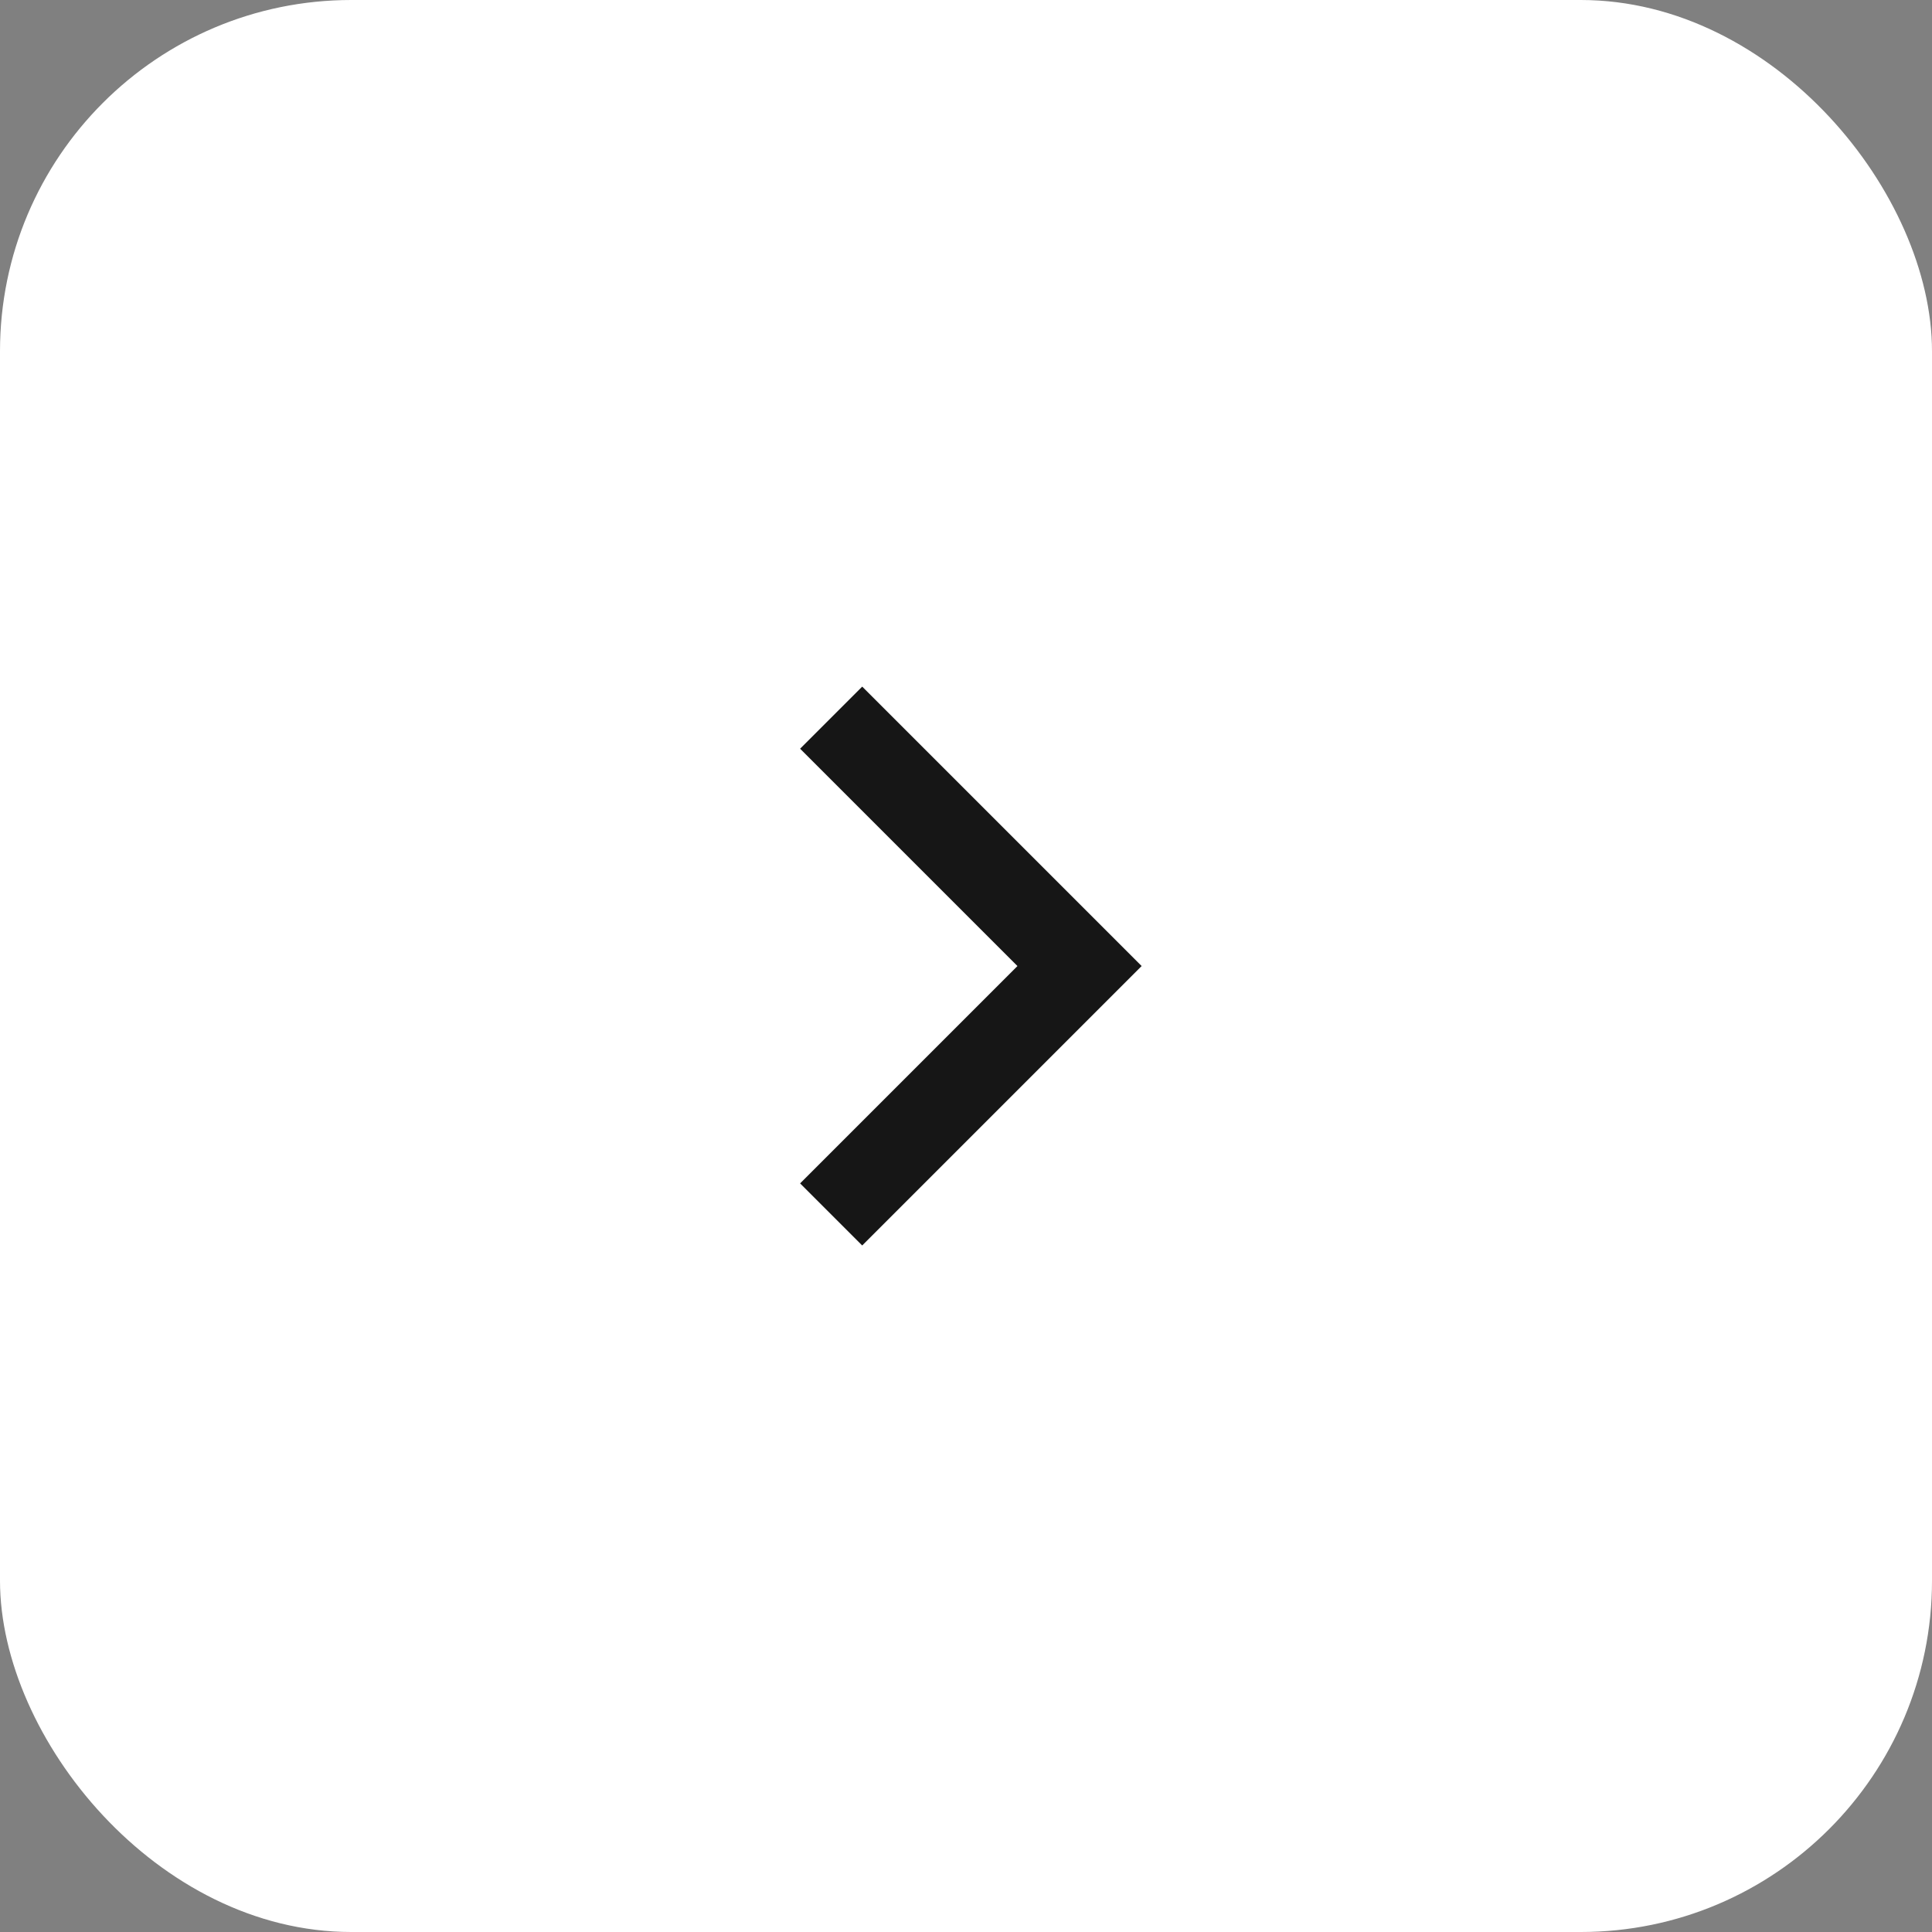 <svg width="44" height="44" viewBox="0 0 44 44" fill="none" xmlns="http://www.w3.org/2000/svg">
<rect x="0" y="0" width="44" height="44" fill="#808080" stroke="none"/>
<rect width="44" height="44" rx="8" fill="white"/>
<path d="M23.172 22.001L18.222 17.051L19.636 15.637L26 22.001L19.636 28.365L18.222 26.951L23.172 22.001Z" fill="#161616"/>
</svg>
